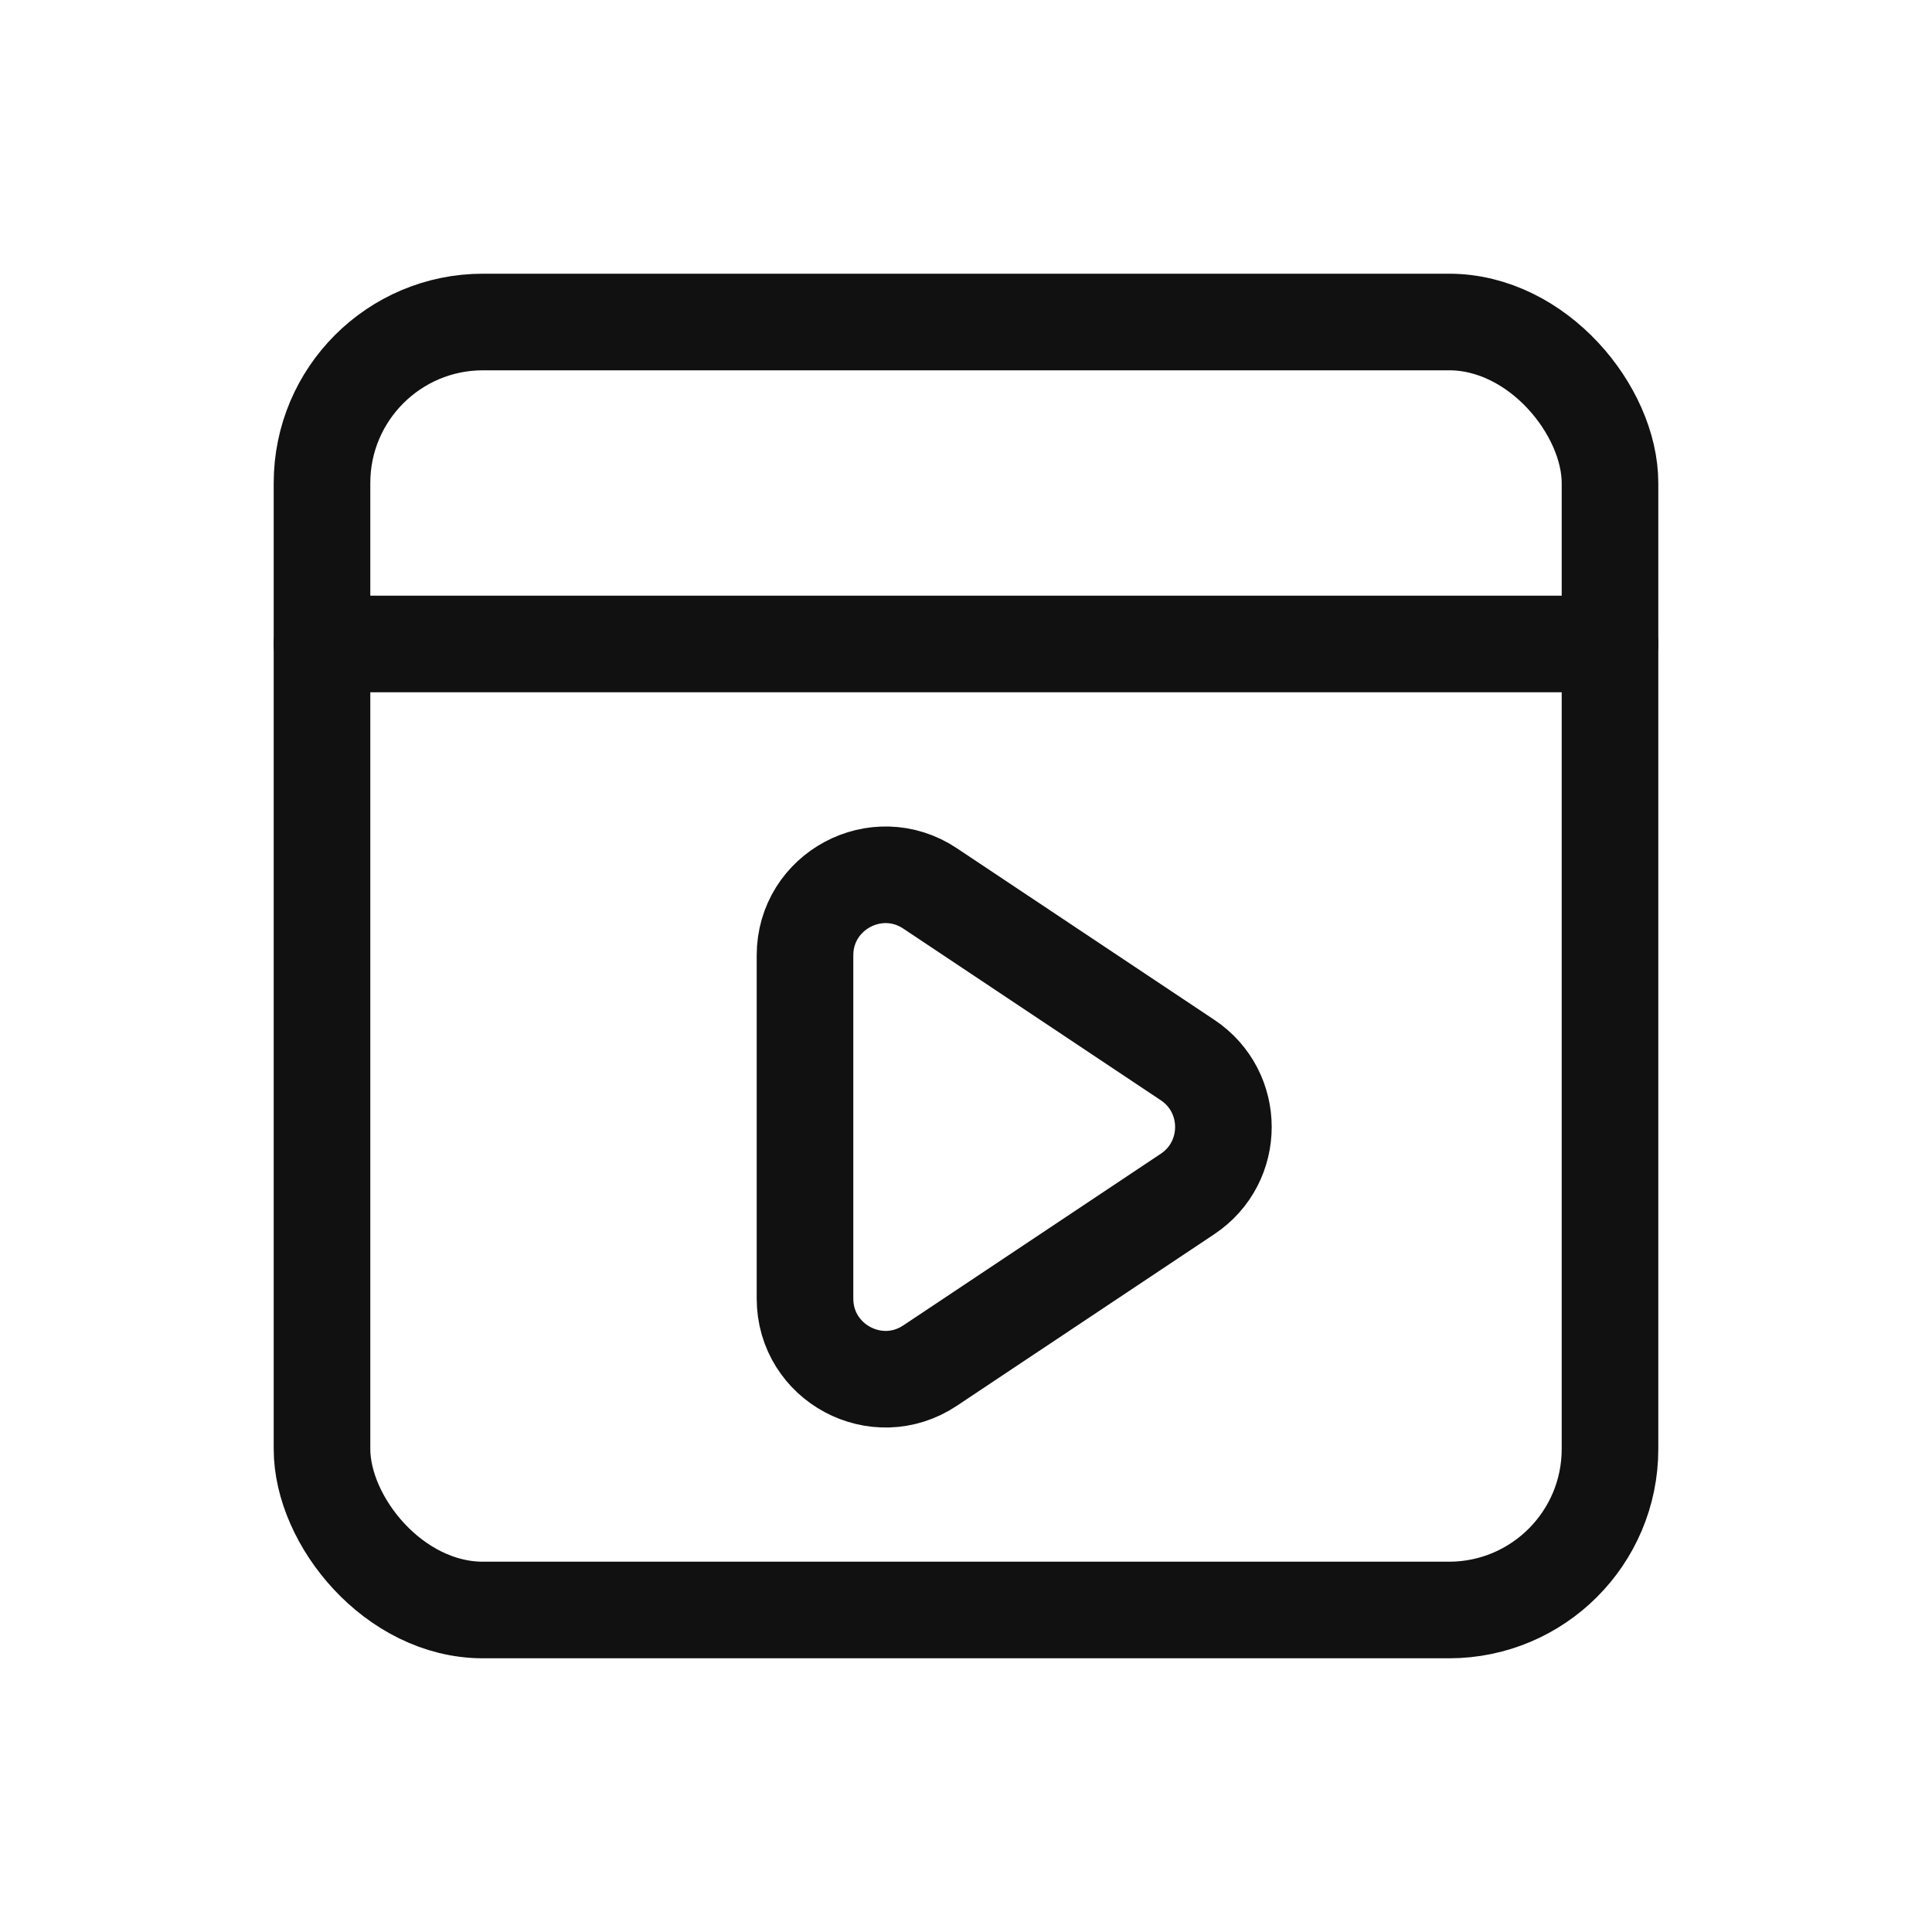 <svg width="24" height="24" viewBox="0 0 24 24" fill="none" xmlns="http://www.w3.org/2000/svg">
<g clip-path="url(#clip0_3069_326)">
<rect x="4" y="4" width="16" height="16" rx="2" stroke="#111111" stroke-width="1.2"/>
<path d="M4 8H20" stroke="#111111" stroke-width="1.2" stroke-linecap="round" stroke-linejoin="round"/>
<path d="M11.555 11.037L14.752 13.168C15.346 13.564 15.346 14.436 14.752 14.832L11.555 16.963C10.89 17.407 10 16.93 10 16.131V11.868C10 11.07 10.89 10.593 11.555 11.037Z" stroke="#111111" stroke-width="1.2"/>
</g>
<defs>
<clipPath id="clip0_3069_326">
<rect width="24" height="24" fill="white"/>
</clipPath>
</defs>
</svg>

